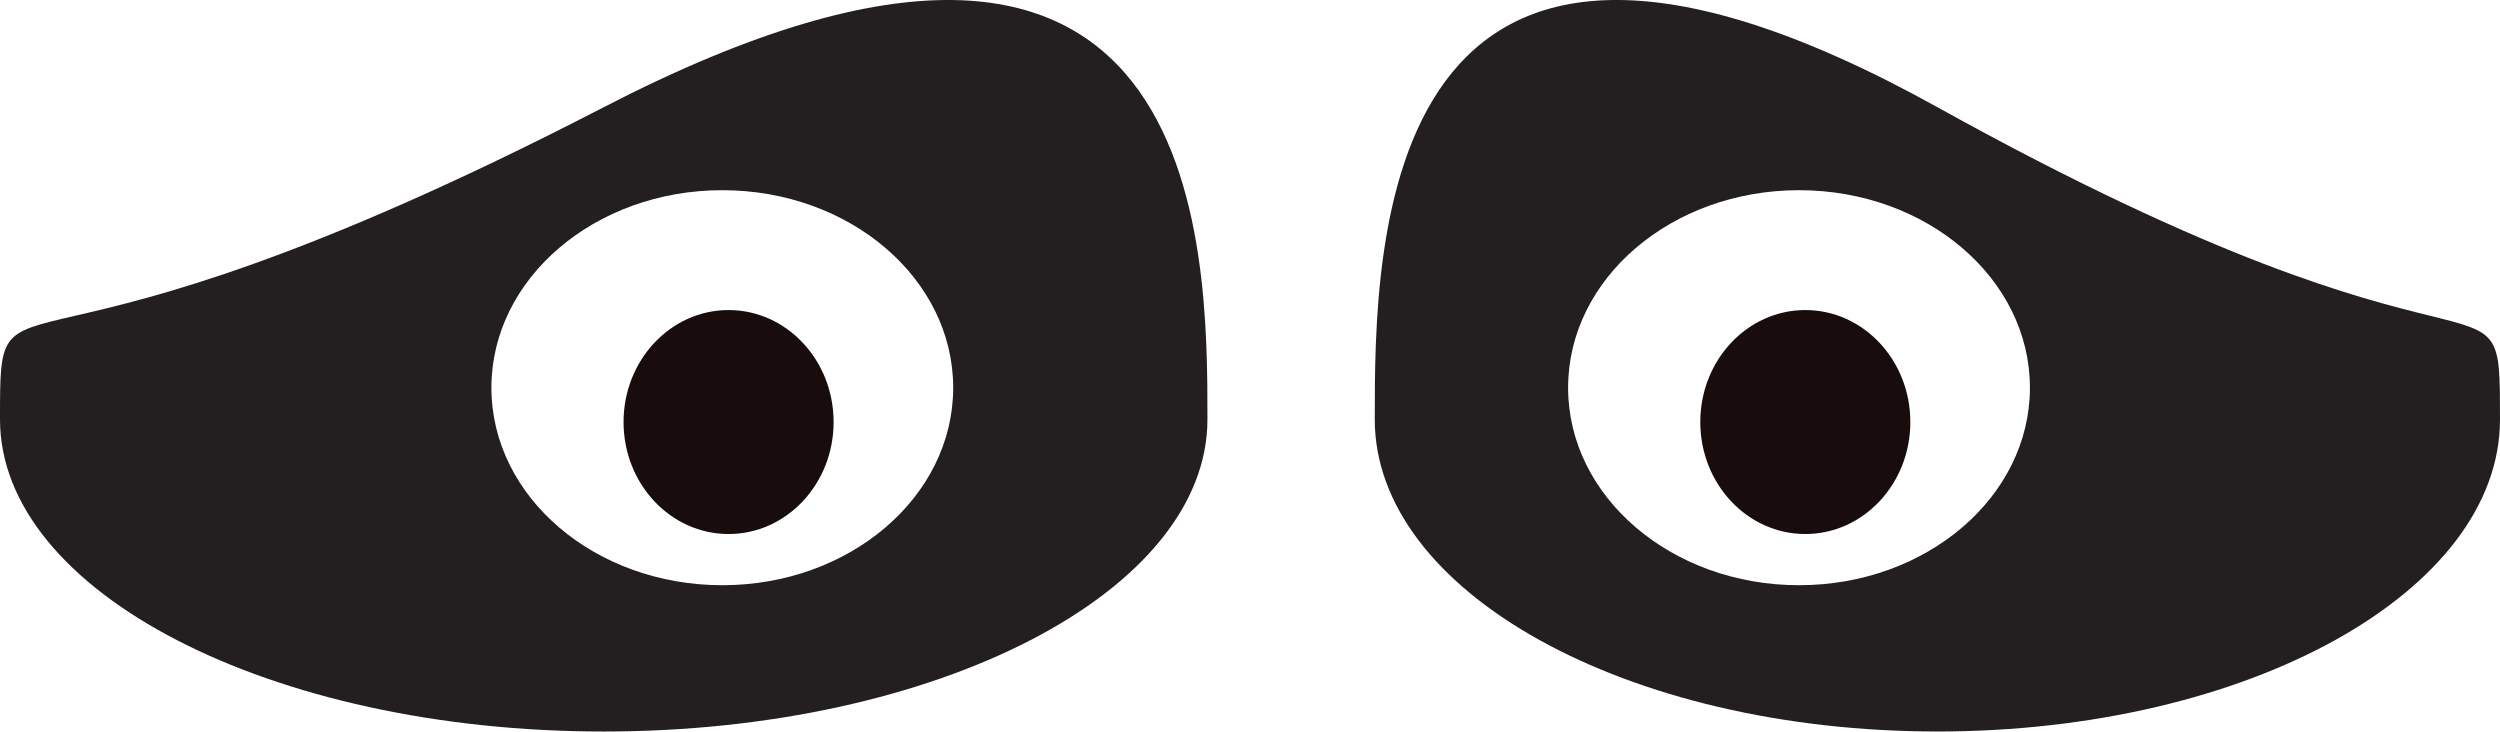 <?xml version="1.0" encoding="utf-8"?>
<!-- Generator: Adobe Illustrator 16.0.0, SVG Export Plug-In . SVG Version: 6.00 Build 0)  -->
<!DOCTYPE svg PUBLIC "-//W3C//DTD SVG 1.1//EN" "http://www.w3.org/Graphics/SVG/1.1/DTD/svg11.dtd">
<svg version="1.1" id="Layer_1" xmlns="http://www.w3.org/2000/svg" xmlns:xlink="http://www.w3.org/1999/xlink" x="0px" y="0px"
	 width="141.604px" height="41.434px" viewBox="0 0 141.604 41.434" enable-background="new 0 0 141.604 41.434"
	 xml:space="preserve">
<pattern  x="-22.073" y="-25.139" width="132.126" height="130.077" patternUnits="userSpaceOnUse" id="New_Pattern_Swatch_1" viewBox="0 -130.077 132.126 130.077" overflow="visible">
	<g>
		<polygon fill="none" points="0,0 132.126,0 132.126,-130.077 0,-130.077 		"/>
		<polygon fill="#98BFE5" points="0,-0.129 0.125,-128.813 132.125,-128.685 132,0 		"/>
		<polygon fill="#CDD7E3" points="0.07,-72.077 0.102,-105.458 132.102,-105.331 132.069,-71.948 		"/>
		<polygon fill="#6E95C8" points="0.082,-84.964 0.126,-130.077 132.126,-129.949 132.082,-84.837 		"/>
	</g>
</pattern>
<pattern  x="-22.073" y="-25.139" width="82.553" height="75.857" patternUnits="userSpaceOnUse" id="New_Pattern_Swatch_2" viewBox="0 -75.857 82.553 75.857" overflow="visible">
	<g>
		<polygon fill="none" points="0,0 82.553,0 82.553,-75.857 0,-75.857 		"/>
		<polygon fill="#2E3191" points="82.553,0 0,0 0,-75.857 82.553,-75.857 		"/>
		<g>
			<path fill="#6E95C8" d="M34.49-57.382c0,0,14.005-4.013,15.127,0.503c0,0-1.272,7.674-15.193,2.379L34.49-57.382z"/>
			<path fill="#6E95C8" d="M29.57-61.177c0,0,0.968-12.829,7.096-10.905c6.129,1.925-1.13,11.034-4.192,11.546
				c-3.065,0.513-0.484,0.642-0.484,0.642L29.57-61.177z"/>
			<path fill="#6E95C8" d="M32.957-59.765c0,0,9.354-8.21,12.739-6.543c3.388,1.668,5.161,4.491-3.708,7.185
				c-8.87,2.695-7.741,1.412-7.741,1.412L32.957-59.765z"/>
			<path fill="#6E95C8" d="M33.824-54.152c0,0,18.545,4.105,10.644,9.494c0,0-6.612,2.438-13.063-7.569L33.824-54.152z"/>
			<g>
				<path fill="#6E95C8" d="M22.092-58.659c0,0-15.804-3.977-10.32-8.467c5.482-4.49,12.417,6.8,12.417,6.8L22.092-58.659z"/>
				<path fill="#6E95C8" d="M25.156-60.503c0,0-9.354-12.316-1.613-11.675c7.741,0.642,5.482,10.392,4.838,10.905
					C27.736-60.759,25.156-60.503,25.156-60.503z"/>
				<path fill="#6E95C8" d="M31.209-51.82c0,0,10.033,9.324,2.574,12.339c-7.459,3.015-5.815-11.213-5.815-11.213L31.209-51.82z"/>
				<path fill="#6E95C8" d="M24.027-52.196c0,0-11.934,9.494-5.161,11.162c0,0,7.257,3.336,8.225-10.135L24.027-52.196z"/>
				<path fill="#6E95C8" d="M21.145-55.432c0,0-17.577,1.667-11.772,8.209c0,0,5.644,2.31,13.062-5.645L21.145-55.432z"/>
				<path fill="#6E95C8" d="M21.174-58.489c0,0-13.37-5.28-14.193-0.175c0,0-2.648,6.367,13.648,2.725L21.174-58.489z"/>
			</g>
		</g>
		<path fill="#CDD7E3" d="M35.184-56.366c0,3.272-3.291,5.926-7.35,5.926s-7.348-2.653-7.348-5.926c0-3.273,3.289-5.927,7.348-5.927
			S35.184-59.639,35.184-56.366z"/>
		<g>
			<g>
				<path fill="#6E95C8" d="M62.011-23.032c0,0,14.005-4.013,15.127,0.503c0,0-1.272,7.674-15.193,2.379L62.011-23.032z"/>
				<path fill="#6E95C8" d="M57.091-26.827c0,0,0.968-12.829,7.096-10.905c6.129,1.925-1.13,11.034-4.192,11.546
					c-3.065,0.513-0.484,0.642-0.484,0.642L57.091-26.827z"/>
				<path fill="#6E95C8" d="M60.478-25.415c0,0,9.354-8.21,12.739-6.543c3.388,1.668,5.161,4.491-3.708,7.185
					c-8.87,2.695-7.741,1.412-7.741,1.412L60.478-25.415z"/>
				<path fill="#6E95C8" d="M61.345-19.802c0,0,18.545,4.105,10.644,9.494c0,0-6.612,2.438-13.063-7.569L61.345-19.802z"/>
				<g>
					<path fill="#6E95C8" d="M49.612-24.309c0,0-15.804-3.977-10.32-8.467c5.482-4.49,12.417,6.8,12.417,6.8L49.612-24.309z"/>
					<path fill="#6E95C8" d="M52.677-26.153c0,0-9.354-12.316-1.613-11.675c7.741,0.642,5.482,10.392,4.838,10.905
						C55.257-26.409,52.677-26.153,52.677-26.153z"/>
					<path fill="#6E95C8" d="M58.729-17.47c0,0,10.033,9.324,2.574,12.339c-7.459,3.015-5.815-11.213-5.815-11.213L58.729-17.47z"/>
					<path fill="#6E95C8" d="M51.548-17.846c0,0-11.934,9.494-5.161,11.162c0,0,7.257,3.336,8.225-10.135L51.548-17.846z"/>
					<path fill="#6E95C8" d="M48.665-21.082c0,0-17.577,1.667-11.772,8.209c0,0,5.644,2.31,13.062-5.645L48.665-21.082z"/>
					<path fill="#6E95C8" d="M48.694-24.139c0,0-13.37-5.28-14.193-0.175c0,0-2.648,6.367,13.648,2.725L48.694-24.139z"/>
				</g>
			</g>
			<path fill="#CDD7E3" d="M62.704-22.016c0,3.272-3.291,5.926-7.35,5.926s-7.348-2.653-7.348-5.926
				c0-3.273,3.289-5.927,7.348-5.927S62.704-25.289,62.704-22.016z"/>
		</g>
	</g>
</pattern>
<pattern  id="SVGID_1_" xlink:href="#New_Pattern_Swatch_1" patternTransform="matrix(0.192 0.103 -0.154 0.239 -7690.633 -5407.45)">
</pattern>
<path fill="url(#SVGID_1_)" d="M-84.144,101.302c0,0-4.895-17.509,6.098-37.068c1.235-2.198,5.059-8.333,6.84-11.176
	c4.088-6.528,13.764-19.179,33.109-31.593c0,0,6.305,17.603-8.802,45.953C-46.898,67.417-63.502,96.912-84.144,101.302z"/>
<path fill="#6E95C8" d="M-164.455,68.951c-16.247,18.08,22.204,60.301,49.593,60.301c27.39,0,64.872-40.608,49.593-60.301
	C-80.549,49.257-87.473,8.65-114.862,8.65C-142.251,8.65-148.208,50.87-164.455,68.951z"/>
<path fill="#CDD7E3" d="M-157.25-8.219c-10.878,5.349,20.021,32.756,44.719,32.756c24.697,0,56.805-29.75,44.718-32.756
	c-12.085-3.008-20.021-32.756-44.718-32.756C-137.229-40.975-146.373-13.568-157.25-8.219z"/>
<ellipse fill="#231F20" cx="-115.027" cy="19.888" rx="7.856" ry="5.927"/>
<path fill="#2E3191" d="M-78.21-15.815c0,0,12.764-20.207,9.365-24.02c-3.4-3.812-28.864,9.563-28.864,9.563L-78.21-15.815z"/>
<path fill="#2E3191" d="M-130.185-32.812c0,0-23.093-8.077-29.309-6.782c-6.217,1.293,12.695,23.537,12.695,23.537L-130.185-32.812z
	"/>
<path fill="#231F20" d="M-74.643-10.108c0,5.386-7.871,9.752-17.579,9.752c-9.709,0-17.578-4.366-17.578-9.752
	c0-5.387,0-19.507,17.578-9.753C-74.643-10.108-74.643-15.495-74.643-10.108z"/>
<path fill="#231F20" d="M-152.753-10.109c0,5.387,8.445,9.753,18.863,9.753s18.863-4.366,18.863-9.753
	c0-5.386,0-19.506-18.863-9.752C-152.753-10.109-152.753-15.495-152.753-10.109z"/>
<polygon fill="#231F20" points="-123.69,15.378 -122.958,12.74 -154.347,5.753 -155.079,8.392 "/>
<path fill="#2E3191" d="M-156.641,140.013c-4.28-4.25-0.905-13.23,7.54-20.056c8.445-6.825,18.761-8.914,23.041-4.664
	c4.28,4.25,15.5,15.392-7.541,20.056S-152.361,144.263-156.641,140.013z"/>
<path fill="#2E3191" d="M-72.709,138.082c3.844-4.408,0.011-12.848-8.562-18.85c-8.574-6.002-18.643-7.294-22.486-2.887
	c-3.845,4.41-13.922,15.964,8.562,18.85C-72.709,138.082-76.553,142.489-72.709,138.082z"/>
<pattern  id="SVGID_2_" xlink:href="#New_Pattern_Swatch_2" patternTransform="matrix(0.42 0 0 0.406 -4760.472 -4830.343)">
</pattern>
<ellipse fill="url(#SVGID_2_)" cx="-115.229" cy="73.646" rx="27.94" ry="34.006"/>
<g>
	<path fill="#2E3191" d="M-138.952,33.891c3.993,2.842,3.855,8.969-0.308,13.685c-4.162,4.716-10.773,6.236-14.766,3.396
		c-3.992-2.842-3.855-8.968,0.307-13.685C-149.555,32.57-142.944,31.051-138.952,33.891z"/>
	<polygon fill="#2E3191" points="-159.409,29.122 -150.58,31.711 -156.157,37.551 	"/>
	<polygon fill="#2E3191" points="-144.838,22.752 -141.028,30.359 -149.591,30.584 	"/>
	<polygon fill="#2E3191" points="-166.702,41.483 -157.778,39.168 -158.734,46.812 	"/>
</g>
<g>
	<path fill="#2E3191" d="M-74.905,49.501c-3.743,3.101-10.48,2.042-15.046-2.364c-4.567-4.406-5.233-10.492-1.489-13.592
		c3.745-3.102,10.479-2.043,15.047,2.363C-71.827,40.314-71.161,46.4-74.905,49.501z"/>
	<polygon fill="#2E3191" points="-66.516,32.117 -70.722,39.538 -76.311,33.707 	"/>
	<polygon fill="#2E3191" points="-61.718,45.99 -70.69,48.202 -69.631,40.586 	"/>
	<polygon fill="#2E3191" points="-79.037,23.771 -77.846,32.024 -86.132,30.01 	"/>
</g>
<polygon fill="#231F20" points="-126.646,19.636 -126.686,16.918 -147.487,17.169 -147.446,19.888 "/>
<polygon fill="#231F20" points="-72.708,8.176 -73.483,5.548 -104.751,12.956 -103.977,15.583 "/>
<polygon fill="#231F20" points="-82.567,19.636 -82.608,16.918 -103.409,17.169 -103.368,19.888 "/>
<g>
	<ellipse fill="#FFFFFF" cx="-130.185" cy="-11.097" rx="7.214" ry="6.17"/>
	<ellipse fill="#190C0C" cx="-129.989" cy="-10.024" rx="3.281" ry="3.499"/>
</g>
<g>
	<ellipse fill="#FFFFFF" cx="-96.544" cy="-11.097" rx="7.214" ry="6.17"/>
	<ellipse fill="#190C0C" cx="-96.348" cy="-10.024" rx="3.281" ry="3.499"/>
</g>
<path fill="#231F20" d="M141.604,23.753c0,9.765-14.27,17.68-31.868,17.68c-17.601,0-31.867-7.915-31.867-17.68
	c0-9.766,0-35.363,31.867-17.682C141.604,23.753,141.604,13.987,141.604,23.753z"/>
<path fill="#231F20" d="M0,23.752c0,9.767,15.311,17.682,34.197,17.682c18.885,0,34.195-7.915,34.195-17.682
	c0-9.765,0-35.362-34.195-17.68C0,23.752,0,13.987,0,23.752z"/>
<ellipse fill="#FFFFFF" cx="40.912" cy="21.96" rx="13.078" ry="11.187"/>
<ellipse fill="#190C0C" cx="41.268" cy="23.905" rx="5.949" ry="6.343"/>
<ellipse fill="#FFFFFF" cx="101.899" cy="21.96" rx="13.079" ry="11.187"/>
<ellipse fill="#190C0C" cx="102.256" cy="23.905" rx="5.949" ry="6.343"/>
</svg>
